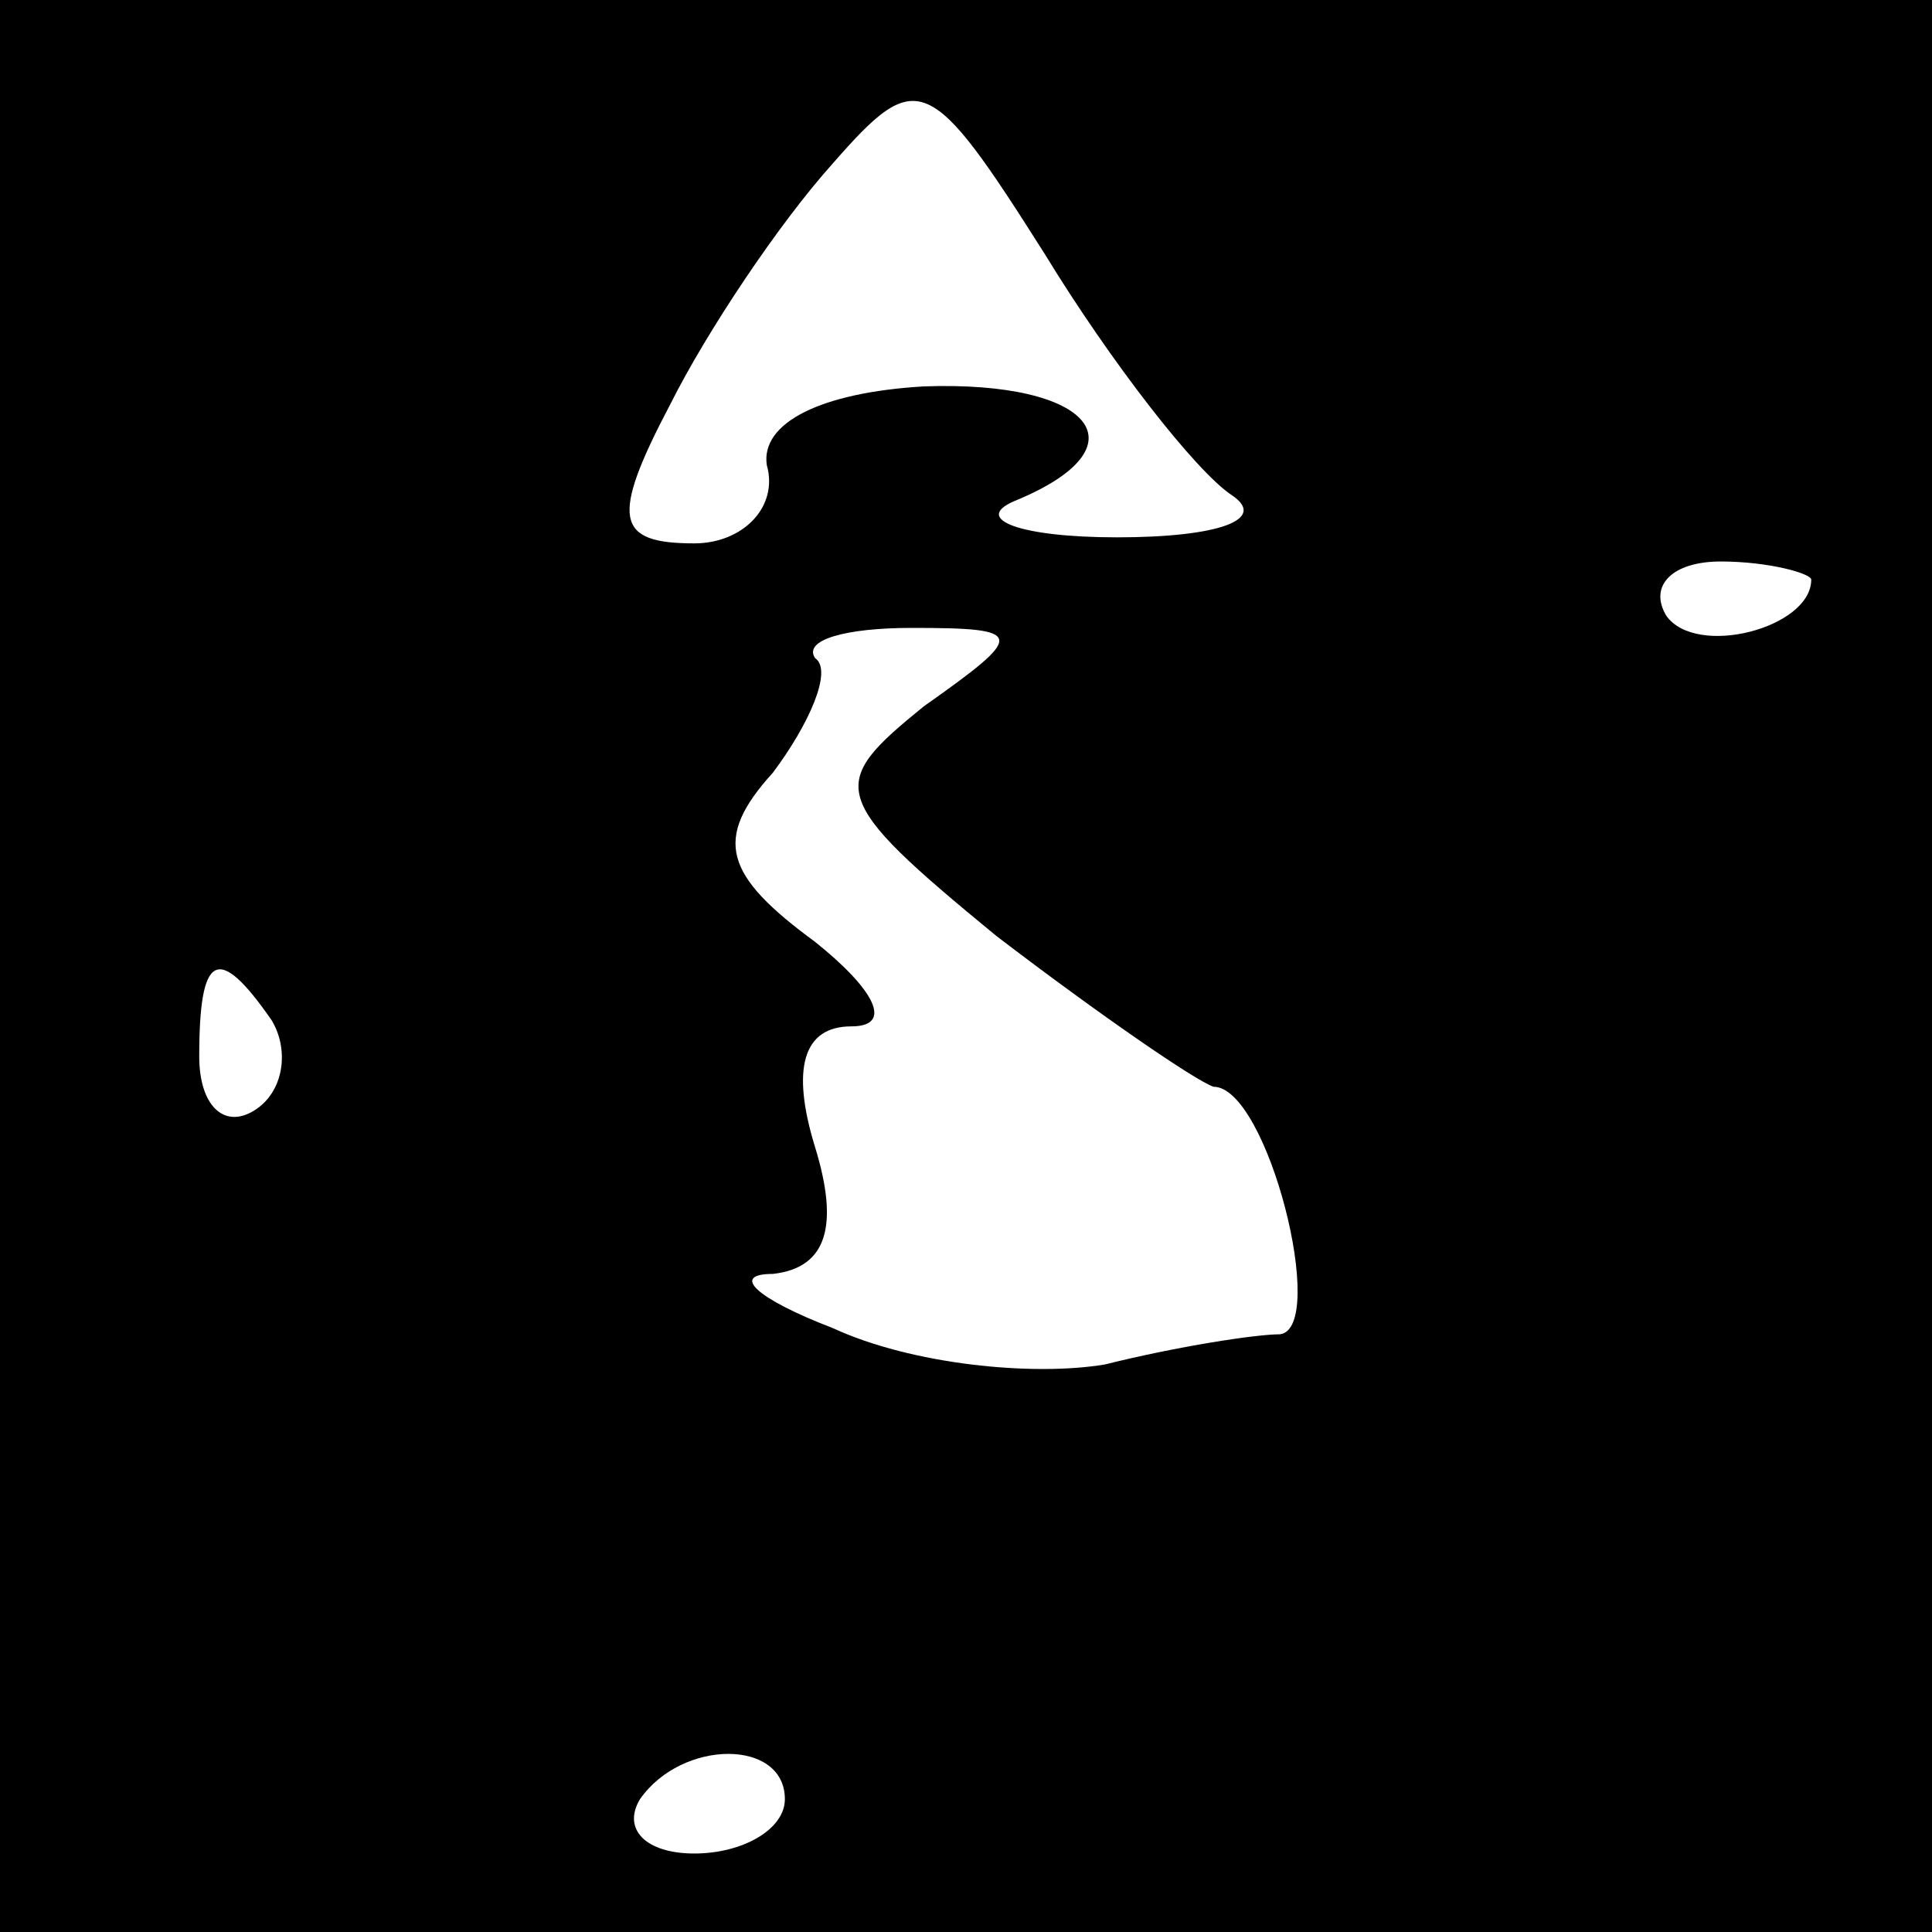 <?xml version="1.0" standalone="no"?>
<!DOCTYPE svg PUBLIC "-//W3C//DTD SVG 20010904//EN"
 "http://www.w3.org/TR/2001/REC-SVG-20010904/DTD/svg10.dtd">
<svg version="1.0" xmlns="http://www.w3.org/2000/svg"
 width="32pt" height="32pt" viewBox="0 0 32 32"
 preserveAspectRatio="xMidYMid meet">
<rect x="0" y="0" width="32" height="32" fill="#808080" stroke="none"/>
<g transform="translate(0,32) scale(0.1,-0.1)"
fill="#000000" stroke="none">
<path fill="#000000" stroke="none" d="M0 160 l0 -160 160 0 160 0 0 160 0
160 -160 0 -160 0 0 -160z"/>
<path fill="#ffffff" stroke="none" d="M204 238 c6 -4 -2 -7 -19 -7 -16 0 -24
3 -17 6 22 9 13 20 -15 19 -17 -1 -27 -6 -26 -13 2 -7 -4 -13 -12 -13 -13 0
-14 4 -4 23 6 12 18 30 27 40 14 16 16 15 35 -15 11 -18 25 -36 31 -40z"/>
<path fill="#ffffff" stroke="none" d="M300 224 c0 -8 -19 -13 -24 -6 -3 5 1
9 9 9 8 0 15 -2 15 -3z"/>
<path fill="#ffffff" stroke="none" d="M153 203 c-16 -13 -16 -15 12 -38 17
-13 33 -24 36 -25 9 0 19 -40 11 -41 -4 0 -17 -2 -29 -5 -12 -2 -32 0 -45 6
-13 5 -17 9 -10 9 9 1 11 8 7 21 -4 13 -2 20 6 20 7 0 4 6 -6 14 -15 11 -17
17 -7 28 6 8 10 17 7 19 -2 3 5 5 16 5 19 0 19 -1 2 -13z"/>
<path fill="#ffffff" stroke="none" d="M45 151 c3 -5 2 -12 -3 -15 -5 -3 -9 1
-9 9 0 17 3 19 12 6z"/>
<path fill="#ffffff" stroke="none" d="M130 22 c0 -5 -7 -9 -15 -9 -8 0 -12 4
-9 9 7 10 24 10 24 0z"/>
</g>
</svg>
